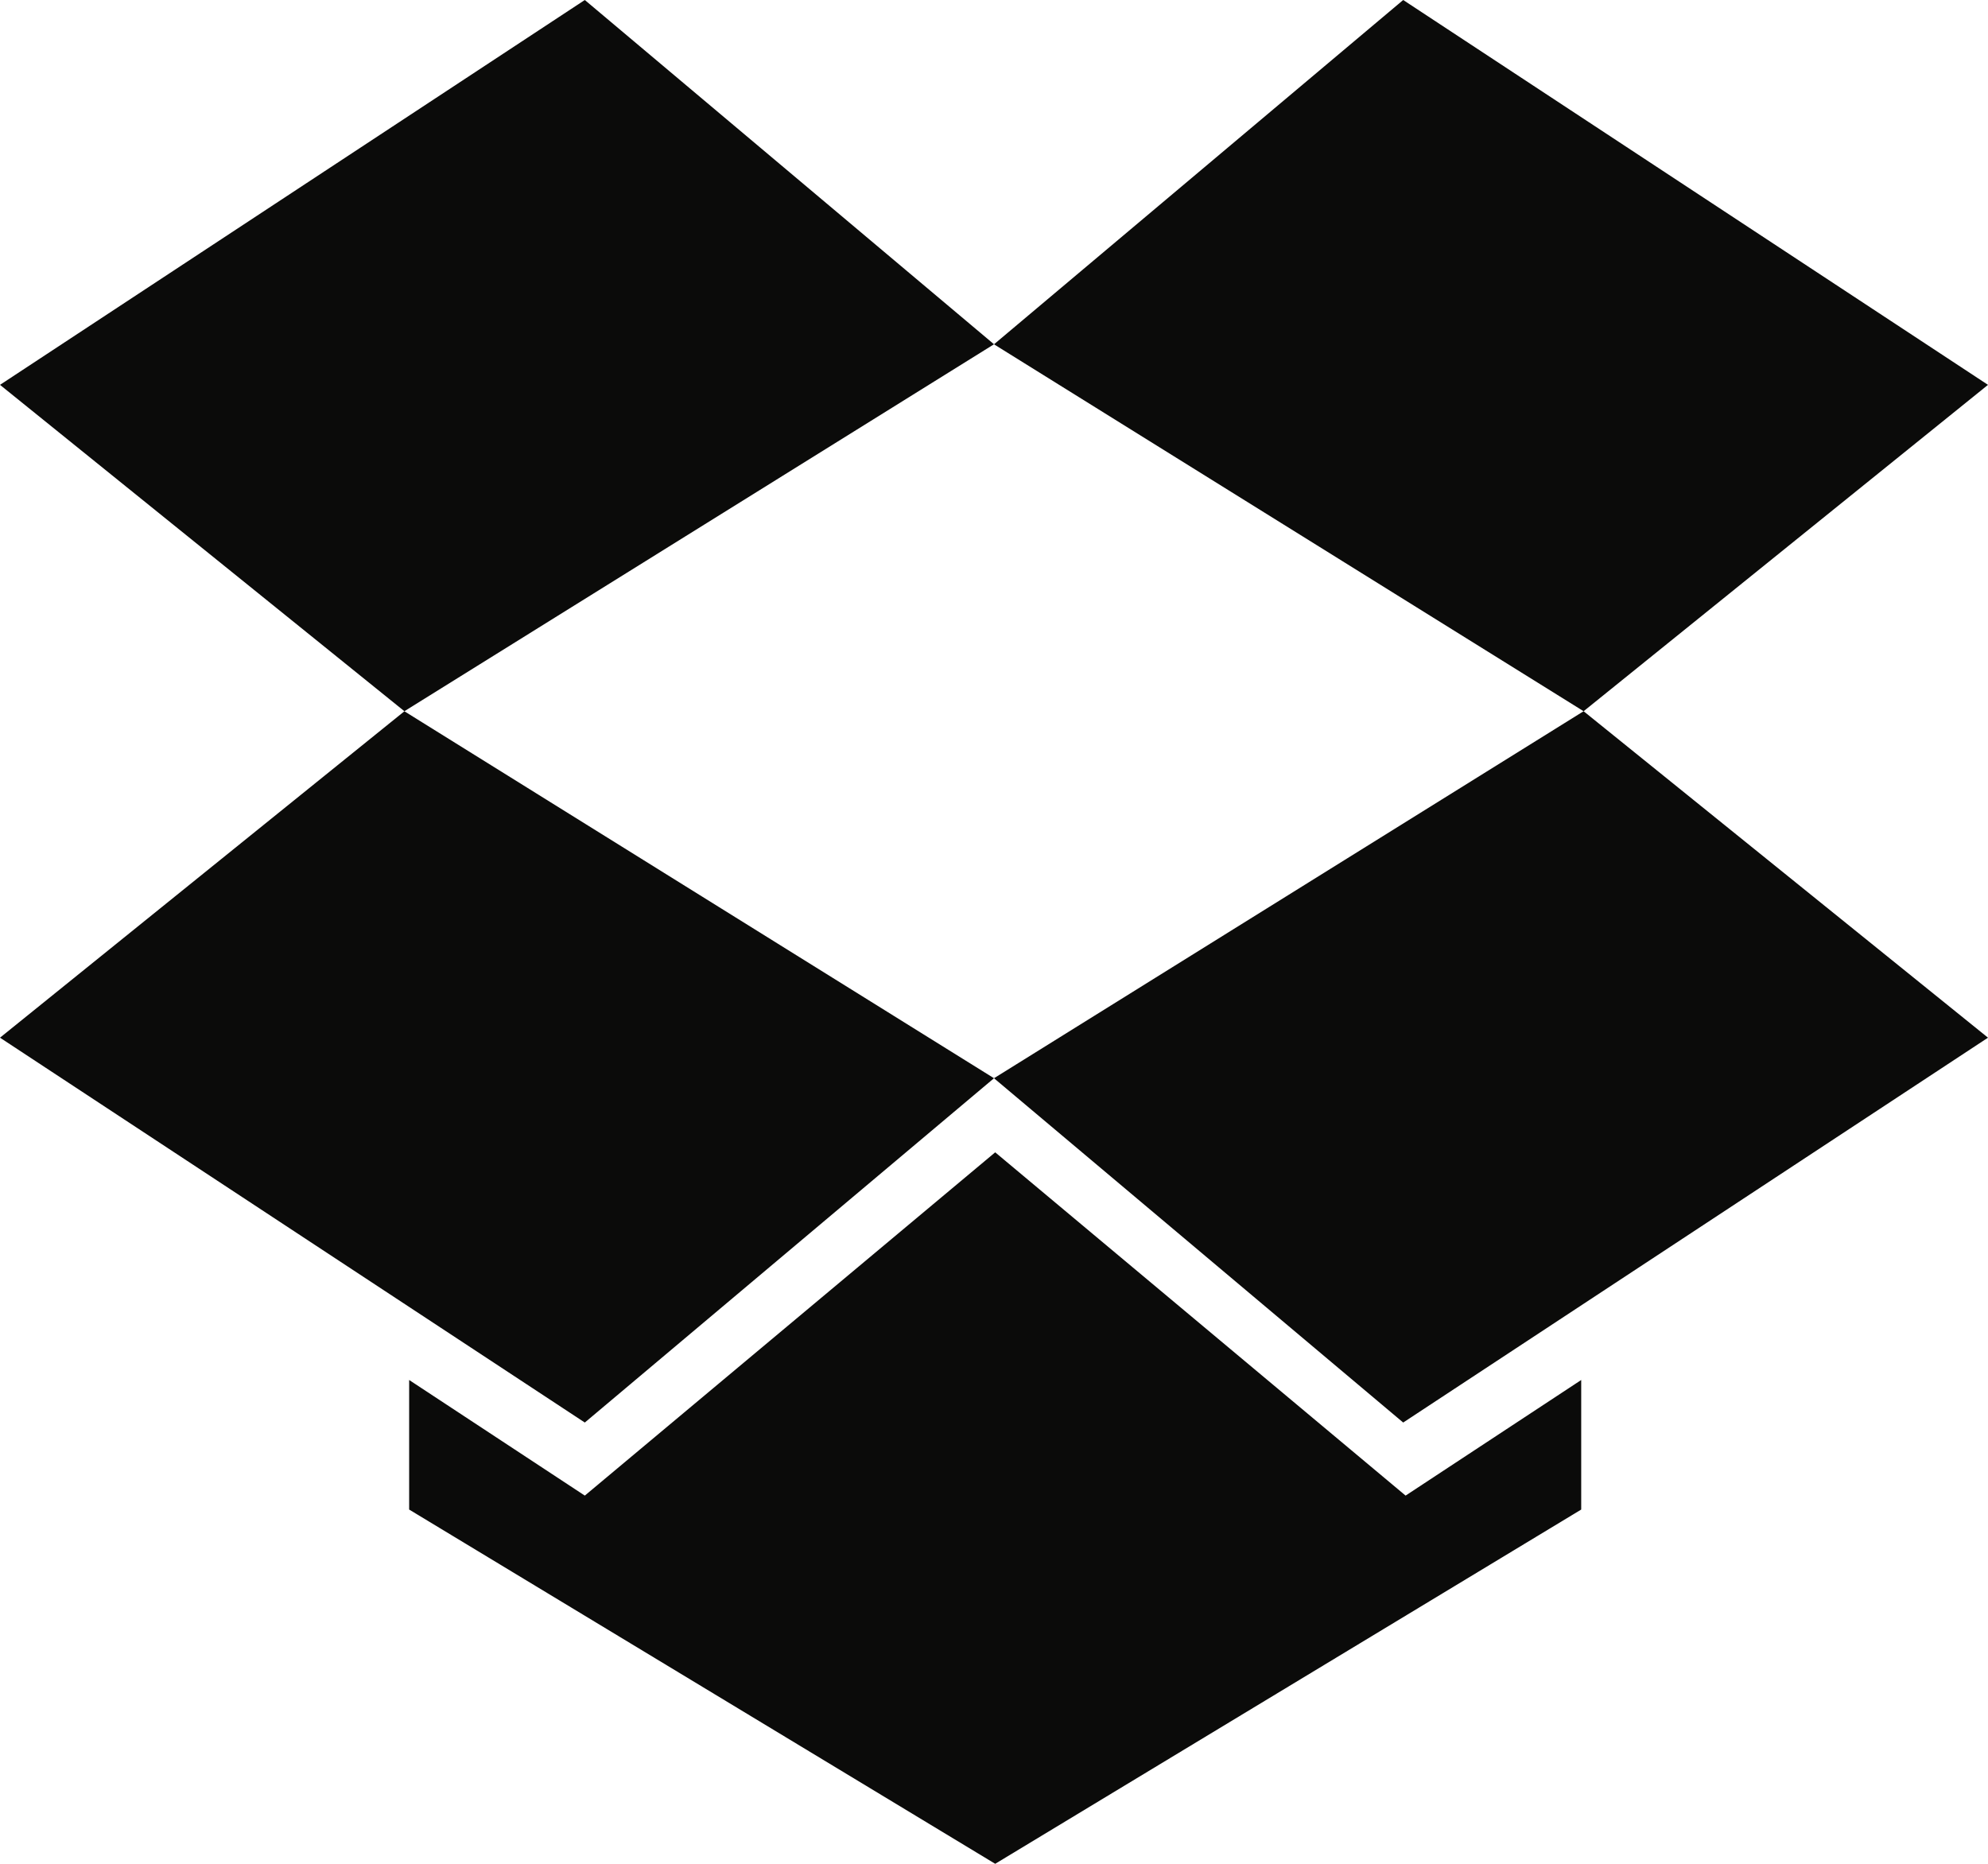 <?xml version="1.0" encoding="UTF-8" standalone="no"?>
<svg width="48px" height="45px" viewBox="0 0 48 45" version="1.1" xmlns="http://www.w3.org/2000/svg" xmlns:xlink="http://www.w3.org/1999/xlink" xmlns:sketch="http://www.bohemiancoding.com/sketch/ns">
    <!-- Generator: Sketch 3.4.4 (17249) - http://www.bohemiancoding.com/sketch -->
    <title>Dropbox-black</title>
    <desc>Created with Sketch.</desc>
    <defs></defs>
    <g id="Icons" stroke="none" stroke-width="1" fill="none" fill-rule="evenodd" sketch:type="MSPage">
        <g id="Black" sketch:type="MSArtboardGroup" transform="translate(-800, -403)" fill="#0B0B0A">
            <g id="Line-3" sketch:type="MSLayerGroup" transform="translate(200, 400)">
                <path d="M624,29.033 L614.12,37.346 L600,28.054 L609.764,20.173 L624,29.033 L638.236,20.172 L648,28.054 L633.88,37.346 L624,29.033 Z M614.12,3 L600,12.292 L609.764,20.172 L624,11.312 L614.12,3 Z M624.029,30.822 L614.12,39.11 L609.879,36.319 L609.879,39.447 L624.029,48 L638.178,39.447 L638.178,36.319 L633.938,39.11 L624.029,30.822 Z M648,12.292 L633.88,3 L624,11.313 L638.236,20.172 L648,12.292 Z" id="Dropbox" sketch:type="MSShapeGroup"></path>
            </g>
        </g>
    </g>
</svg>